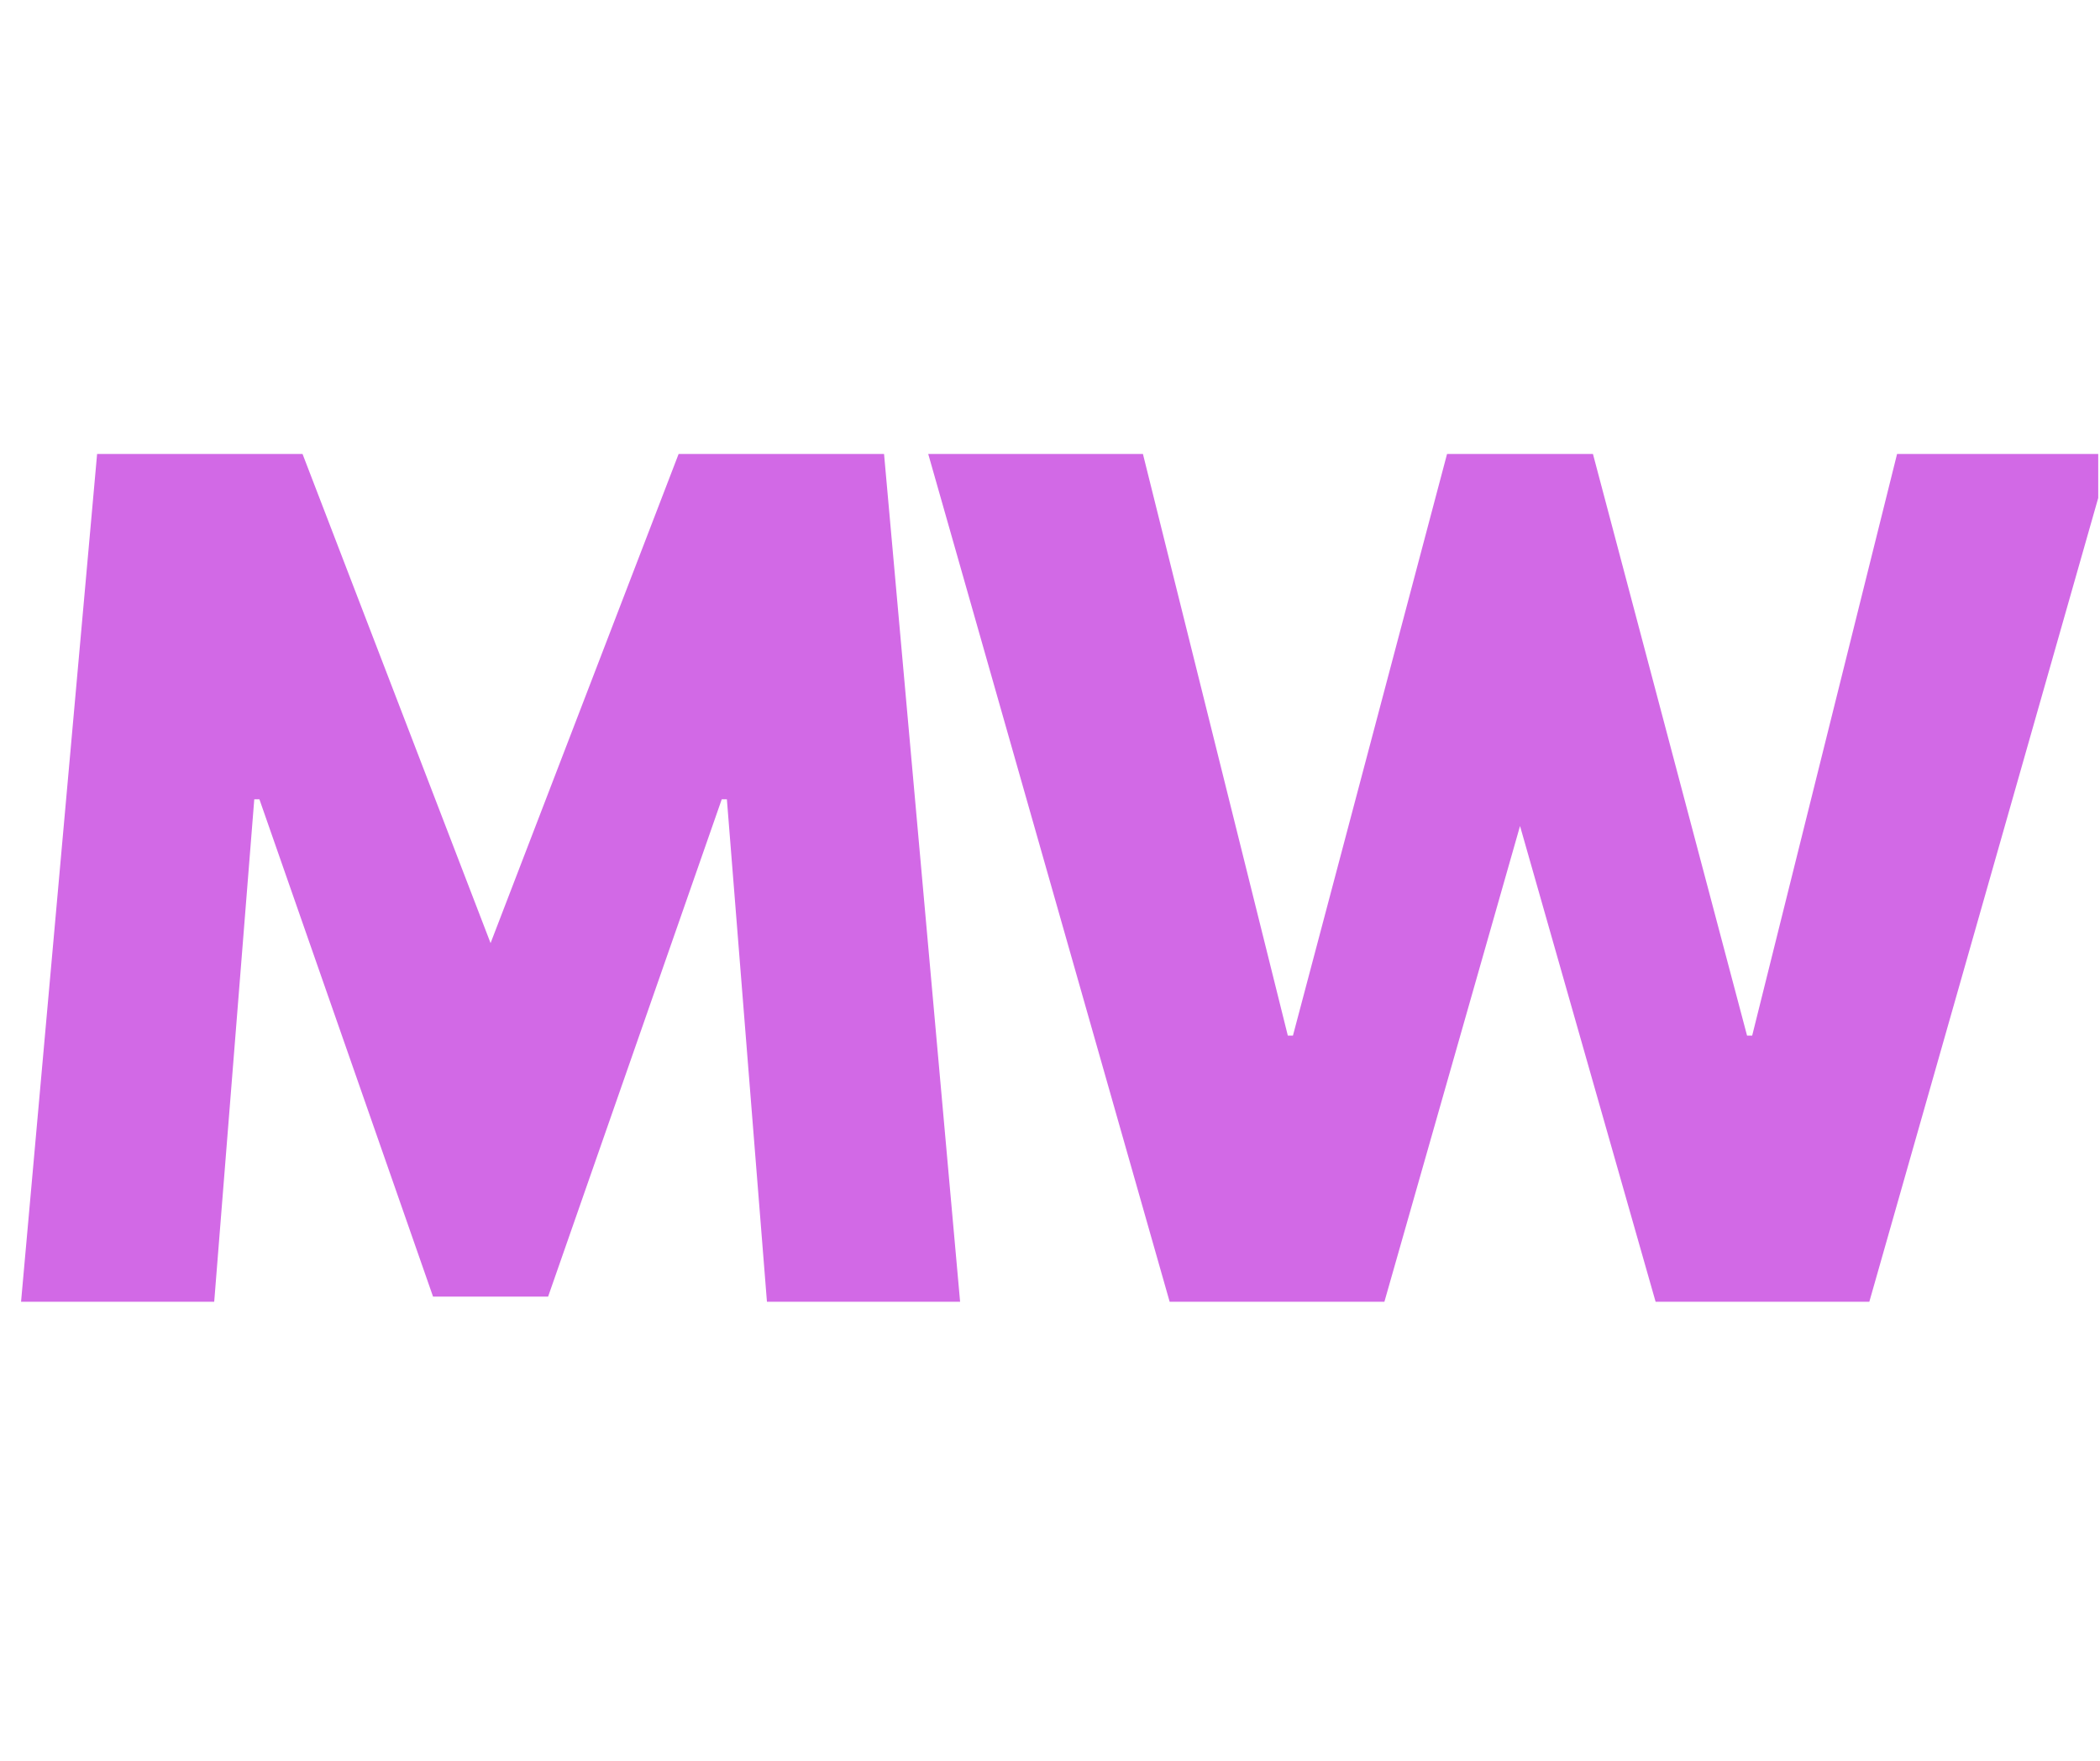 <svg xmlns="http://www.w3.org/2000/svg" xmlns:xlink="http://www.w3.org/1999/xlink" width="940" zoomAndPan="magnify" viewBox="0 0 705 591" height="788" preserveAspectRatio="xMidYMid meet" version="1.0"><defs><g/><clipPath id="2b08321842"><path d="M 311 152 L 704.402 152 L 704.402 437 L 311 437 Z M 311 152 " clip-rule="nonzero"/></clipPath></defs><g fill="#d269e6" fill-opacity="1"><g transform="translate(1.553, 436.926)"><g><path d="M 255.922 0 L 242.469 -168.656 L 240.75 -168.656 L 182.453 -1.719 L 143.828 -1.719 L 85.531 -168.656 L 83.812 -168.656 L 70.359 0 L 5.516 0 L 31.047 -284.547 L 100.016 -284.547 L 163.141 -120.375 L 226.266 -284.547 L 295.234 -284.547 L 320.766 0 Z M 255.922 0 "/></g></g></g><g clip-path="url(#2b08321842)"><g fill="#d269e6" fill-opacity="1"><g transform="translate(316.794, 436.926)"><g><path d="M 239.016 0 L 193.5 -159.688 L 147.969 0 L 75.875 0 L -5.172 -284.547 L 66.906 -284.547 L 115.547 -89.328 L 117.266 -89.328 L 169 -284.547 L 217.984 -284.547 L 269.719 -89.328 L 271.438 -89.328 L 320.078 -284.547 L 391.812 -284.547 L 310.766 0 Z M 239.016 0 "/></g></g></g></g></svg>